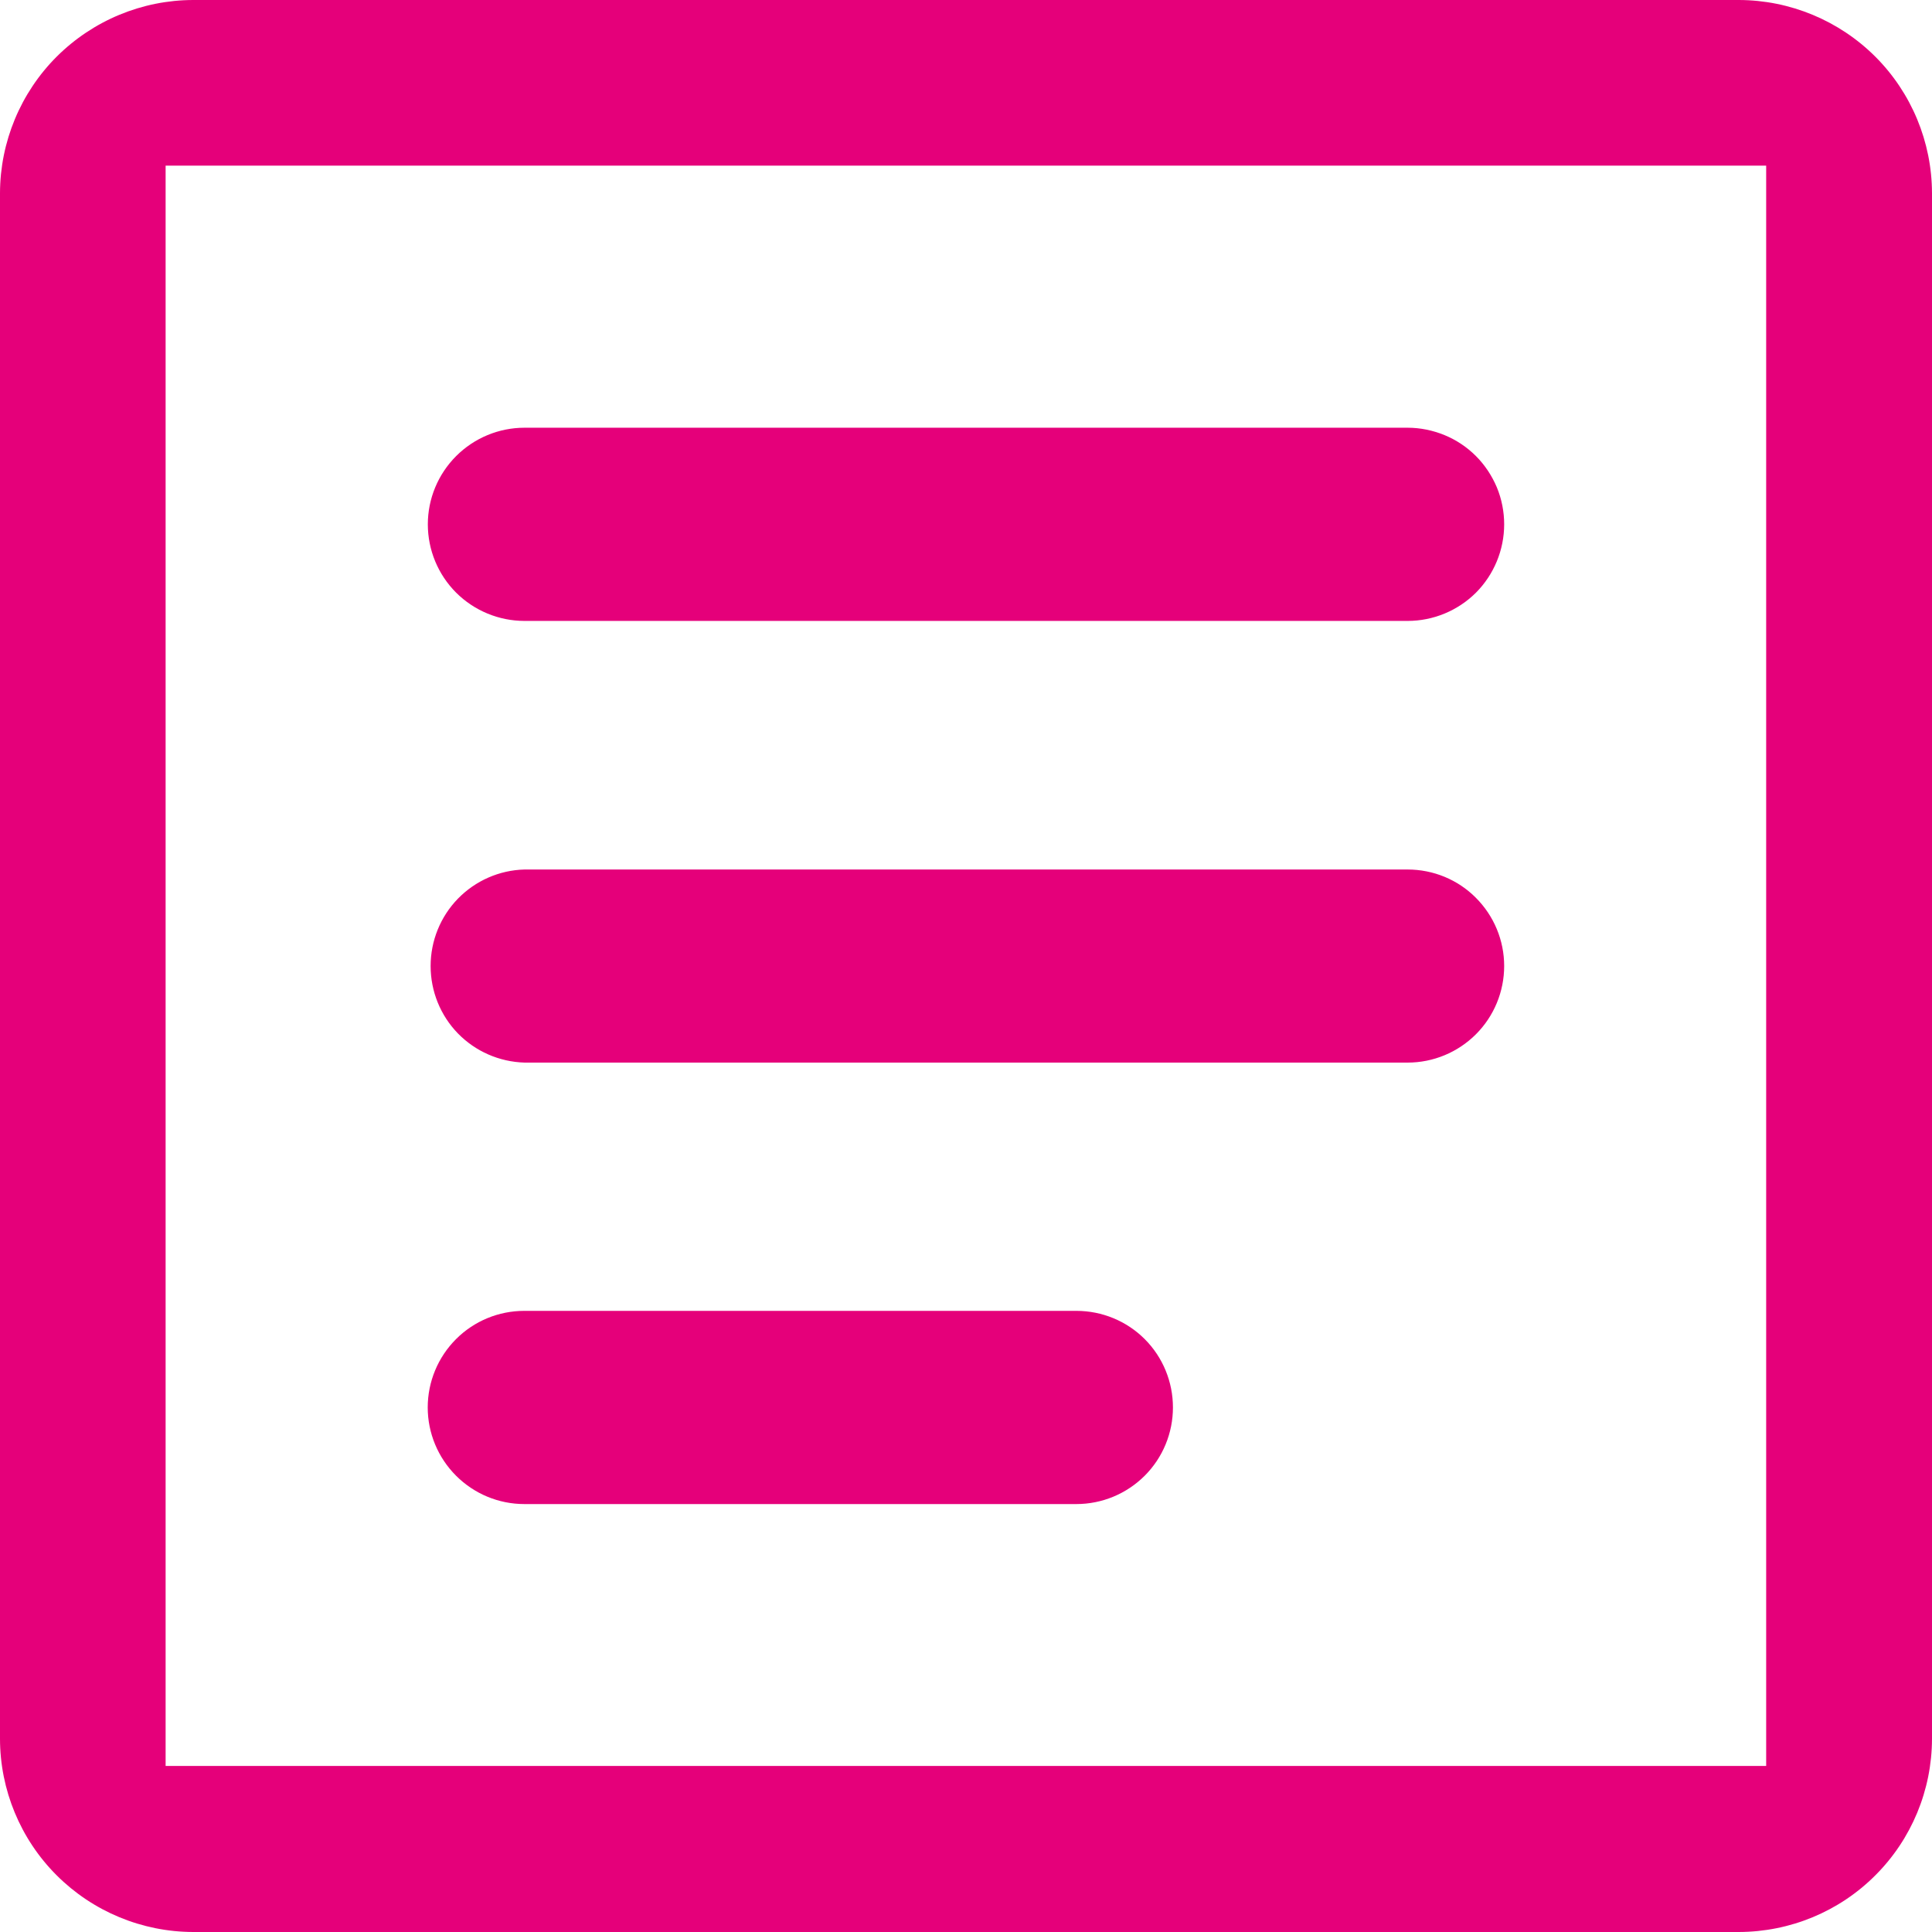 <svg width="22" height="22" viewBox="0 0 18 18" fill="none" xmlns="http://www.w3.org/2000/svg">
<path d="M16.2 0H1.8C1.323 0.001 0.866 0.191 0.528 0.528C0.191 0.865 0.001 1.323 0 1.8V16.198C-3.27202e-07 16.675 0.19 17.134 0.527 17.471C0.865 17.809 1.323 17.999 1.8 18H16.2C16.677 17.999 17.135 17.81 17.472 17.472C17.81 17.135 17.999 16.677 18 16.2V1.8C17.999 1.323 17.809 0.865 17.472 0.528C17.134 0.191 16.677 0.001 16.2 0ZM16.455 16.453H1.543V1.543H16.455V16.453Z" fill="#E5007A"/>
<path d="M10.928 13.113C10.928 13.351 10.834 13.58 10.665 13.749C10.496 13.918 10.267 14.013 10.028 14.013H4.885C4.646 14.013 4.418 13.918 4.249 13.749C4.08 13.58 3.985 13.351 3.985 13.113C3.985 12.874 4.08 12.645 4.249 12.476C4.418 12.307 4.646 12.213 4.885 12.213H10.028C10.267 12.213 10.496 12.307 10.665 12.476C10.834 12.645 10.928 12.874 10.928 13.113Z" fill="#E5007A"/>
<path d="M14.014 9C14.014 9.239 13.919 9.468 13.751 9.636C13.582 9.805 13.353 9.9 13.114 9.9H4.887C4.652 9.893 4.43 9.796 4.266 9.628C4.103 9.46 4.012 9.235 4.012 9C4.012 8.766 4.103 8.541 4.266 8.373C4.43 8.205 4.652 8.107 4.887 8.101H13.114C13.353 8.101 13.582 8.195 13.75 8.364C13.919 8.533 14.014 8.761 14.014 9Z" fill="#E5007A"/>
<path d="M14.014 4.885C14.014 5.124 13.919 5.353 13.751 5.522C13.582 5.69 13.353 5.785 13.114 5.785H4.887C4.648 5.785 4.419 5.69 4.25 5.522C4.081 5.353 3.986 5.124 3.986 4.885C3.986 4.647 4.081 4.418 4.25 4.249C4.419 4.08 4.648 3.985 4.887 3.985H13.114C13.232 3.985 13.349 4.009 13.459 4.054C13.568 4.099 13.667 4.165 13.751 4.249C13.834 4.332 13.9 4.432 13.946 4.541C13.991 4.65 14.014 4.767 14.014 4.885Z" fill="#E5007A"/>
</svg>
